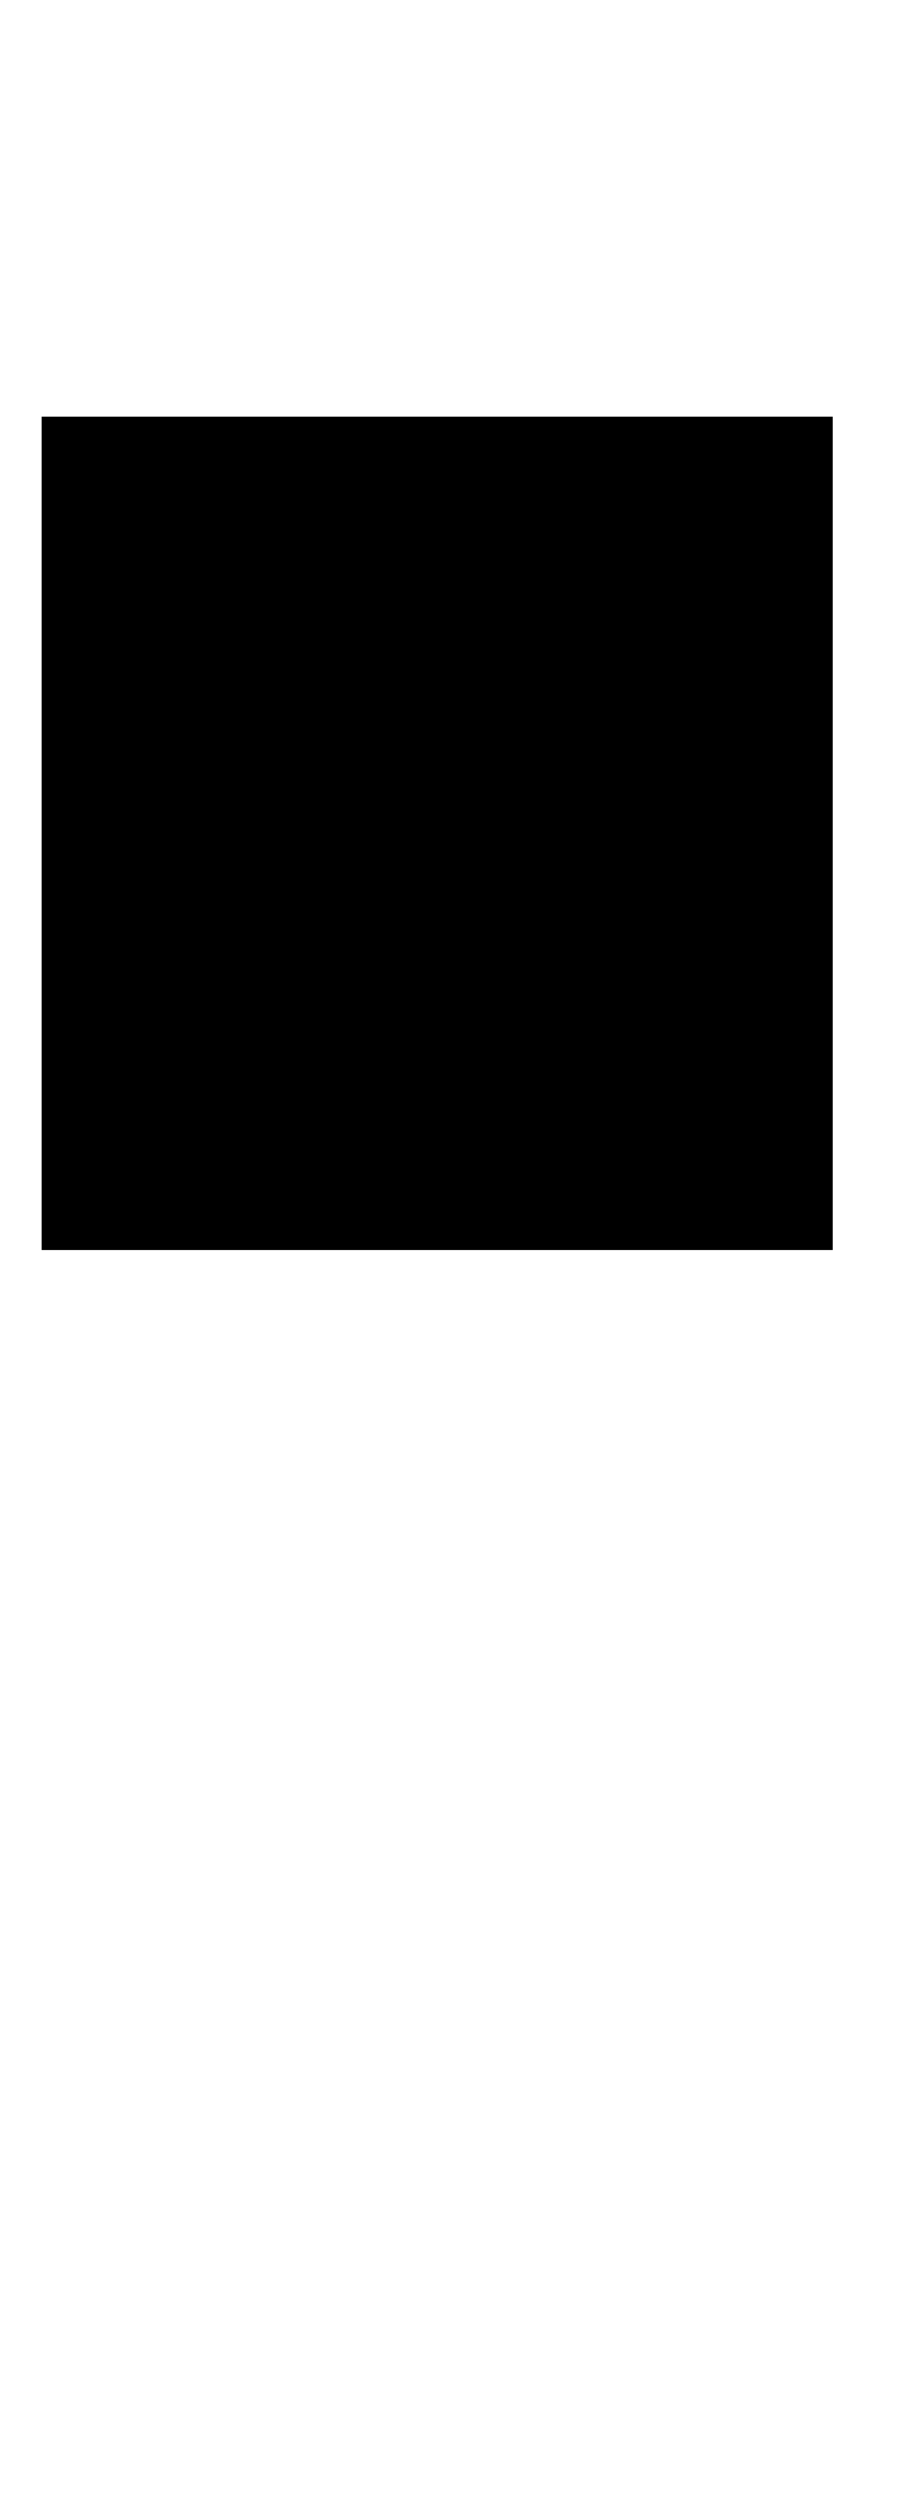 <?xml version="1.0" encoding="UTF-8" standalone="no"?>
<svg
   xmlns="http://www.w3.org/2000/svg"
   width="220"
   height="600"
   id="svg2"
   version="1.1">
  <g>
    <path
       d="m 10,100 0,200 190,0 0,-200 z" />
  </g>
</svg>
